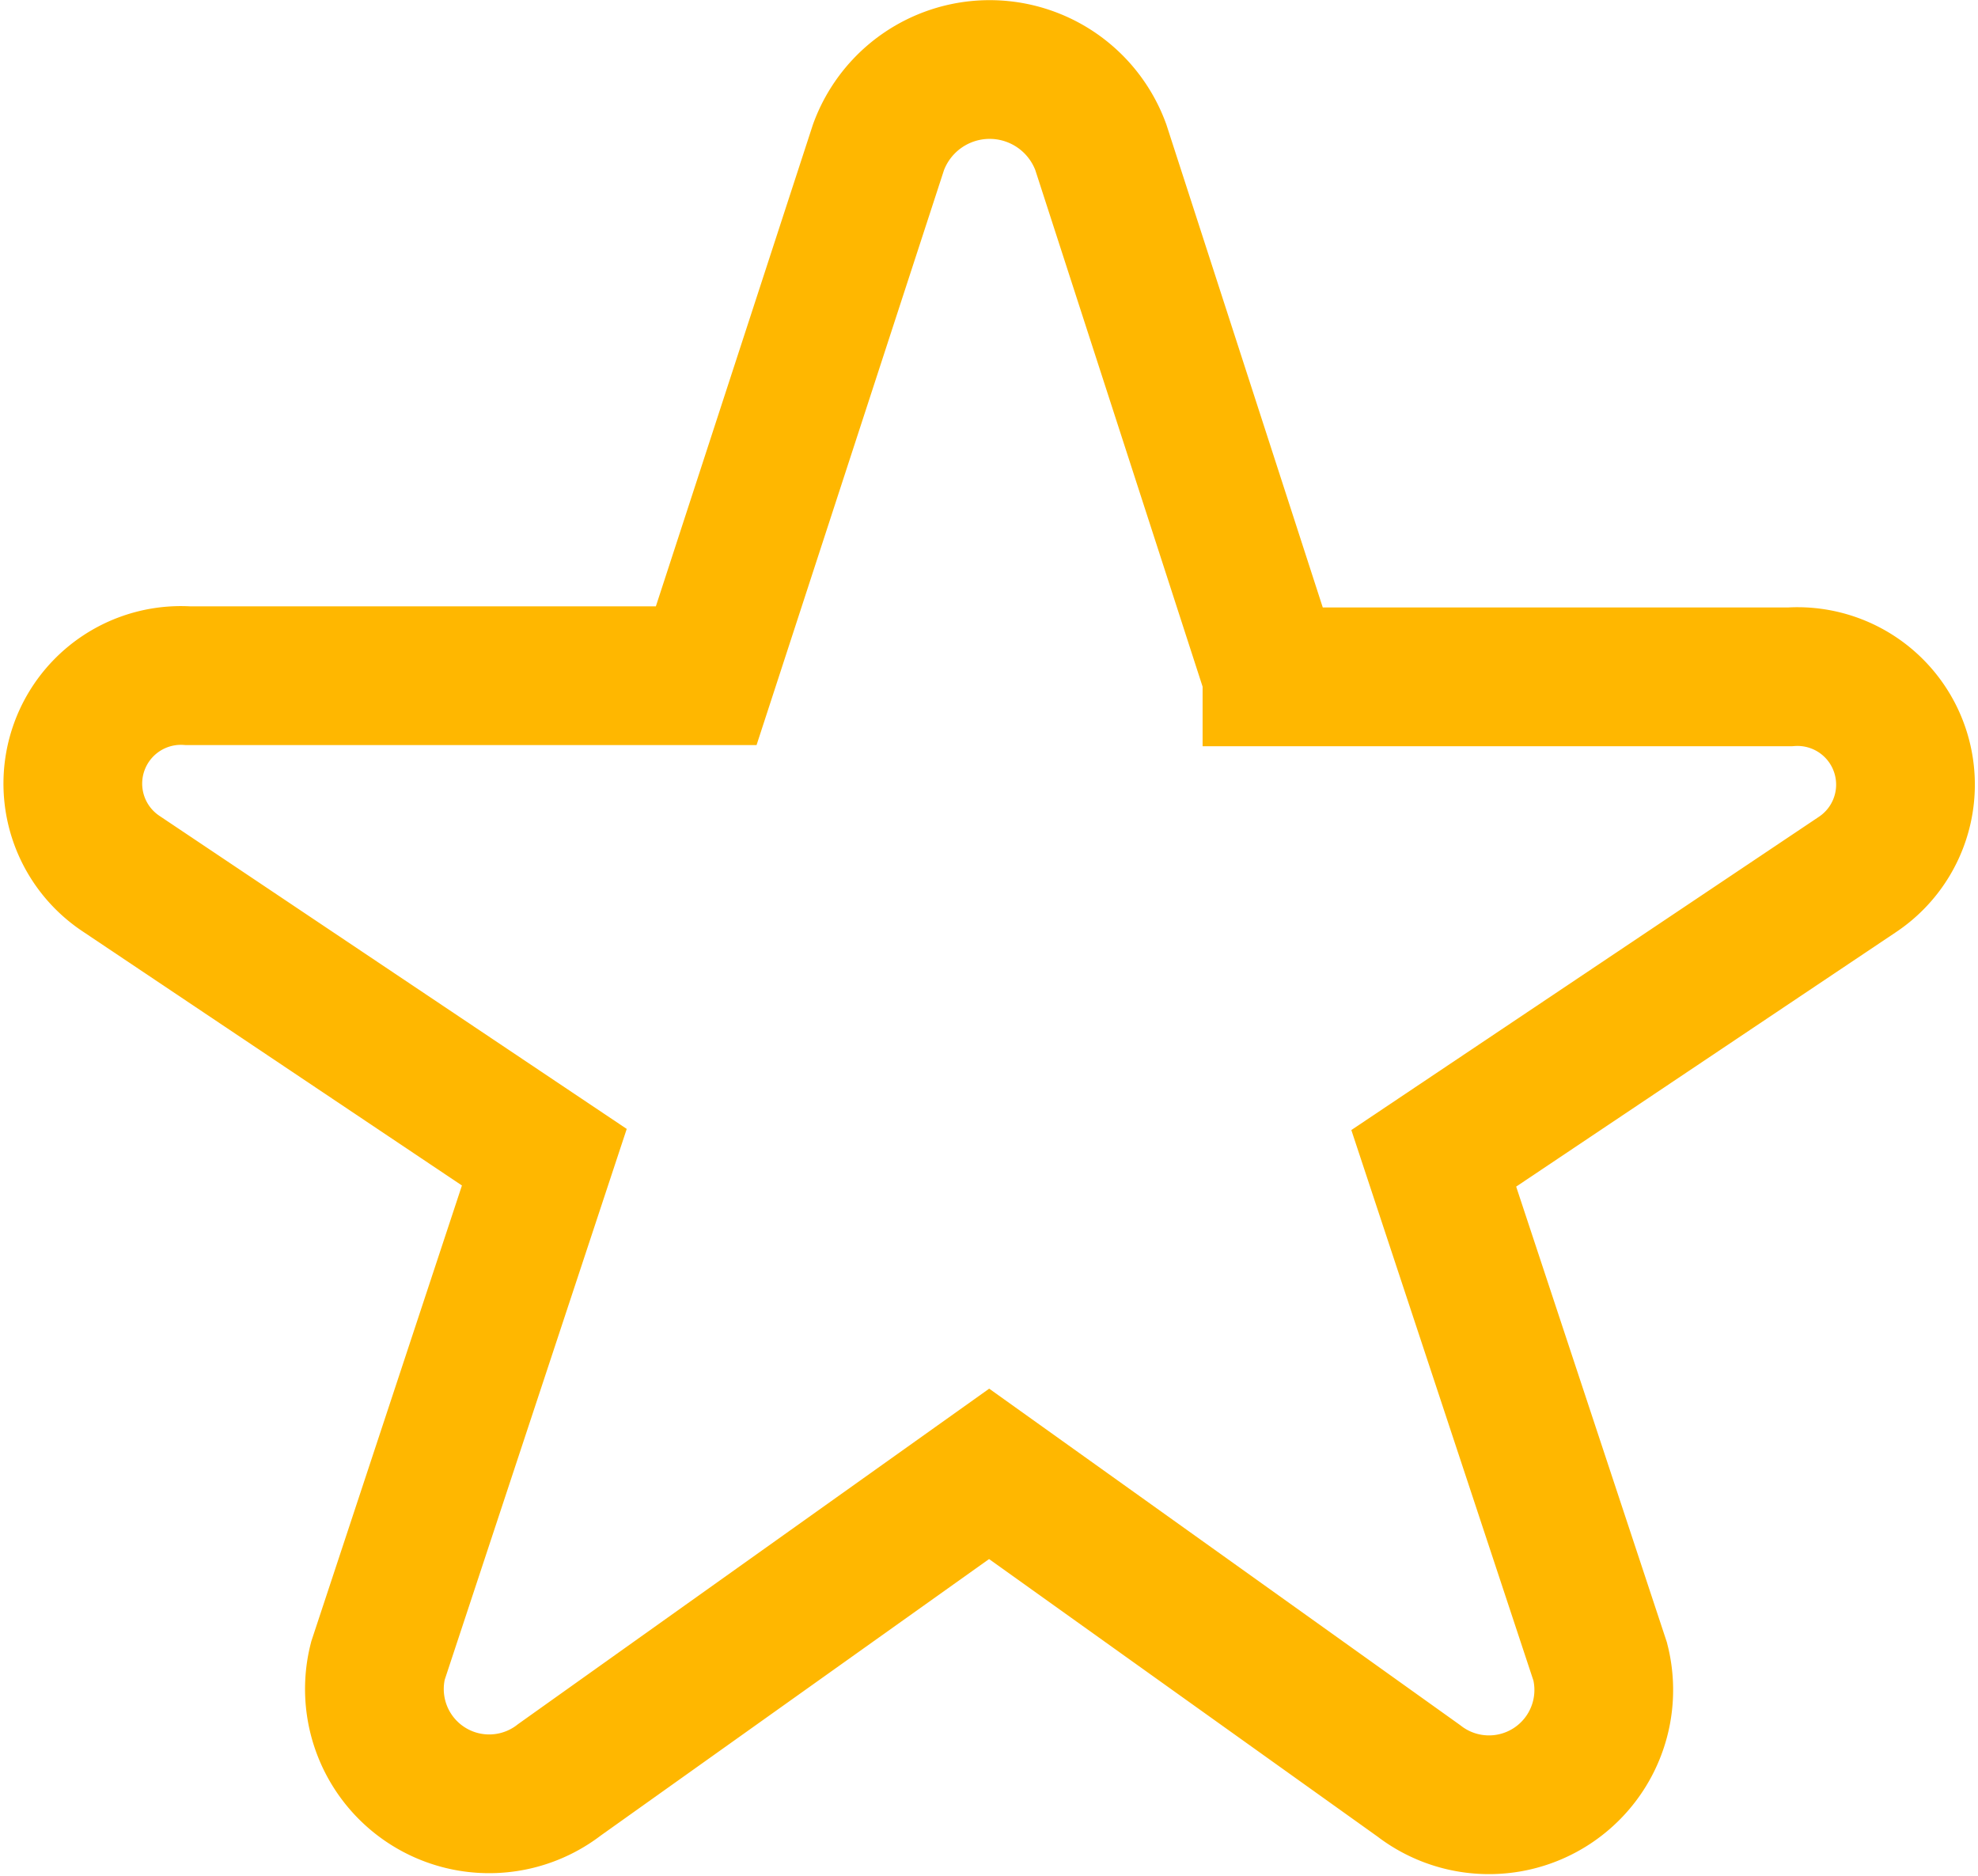 <svg xmlns="http://www.w3.org/2000/svg" width="22.813" height="21.638" viewBox="0 0 22.813 21.638">
  <path id="Path_557" data-name="Path 557" d="M17.962,11.44,15.988,5.345a1.365,1.365,0,0,0-2.564,0L11.437,11.44H5.462a1.247,1.247,0,0,0-.779,2.279l4.887,3.274L7.651,22.8a1.324,1.324,0,0,0,2.094,1.373L14.7,20.645l4.954,3.539a1.324,1.324,0,0,0,2.094-1.373l-1.92-5.805,4.887-3.274a1.246,1.246,0,0,0-.779-2.279H17.962Z" transform="translate(-3.292 -3.647)" fill="none" stroke="#ffb700" stroke-width="1.6"/>
</svg>
